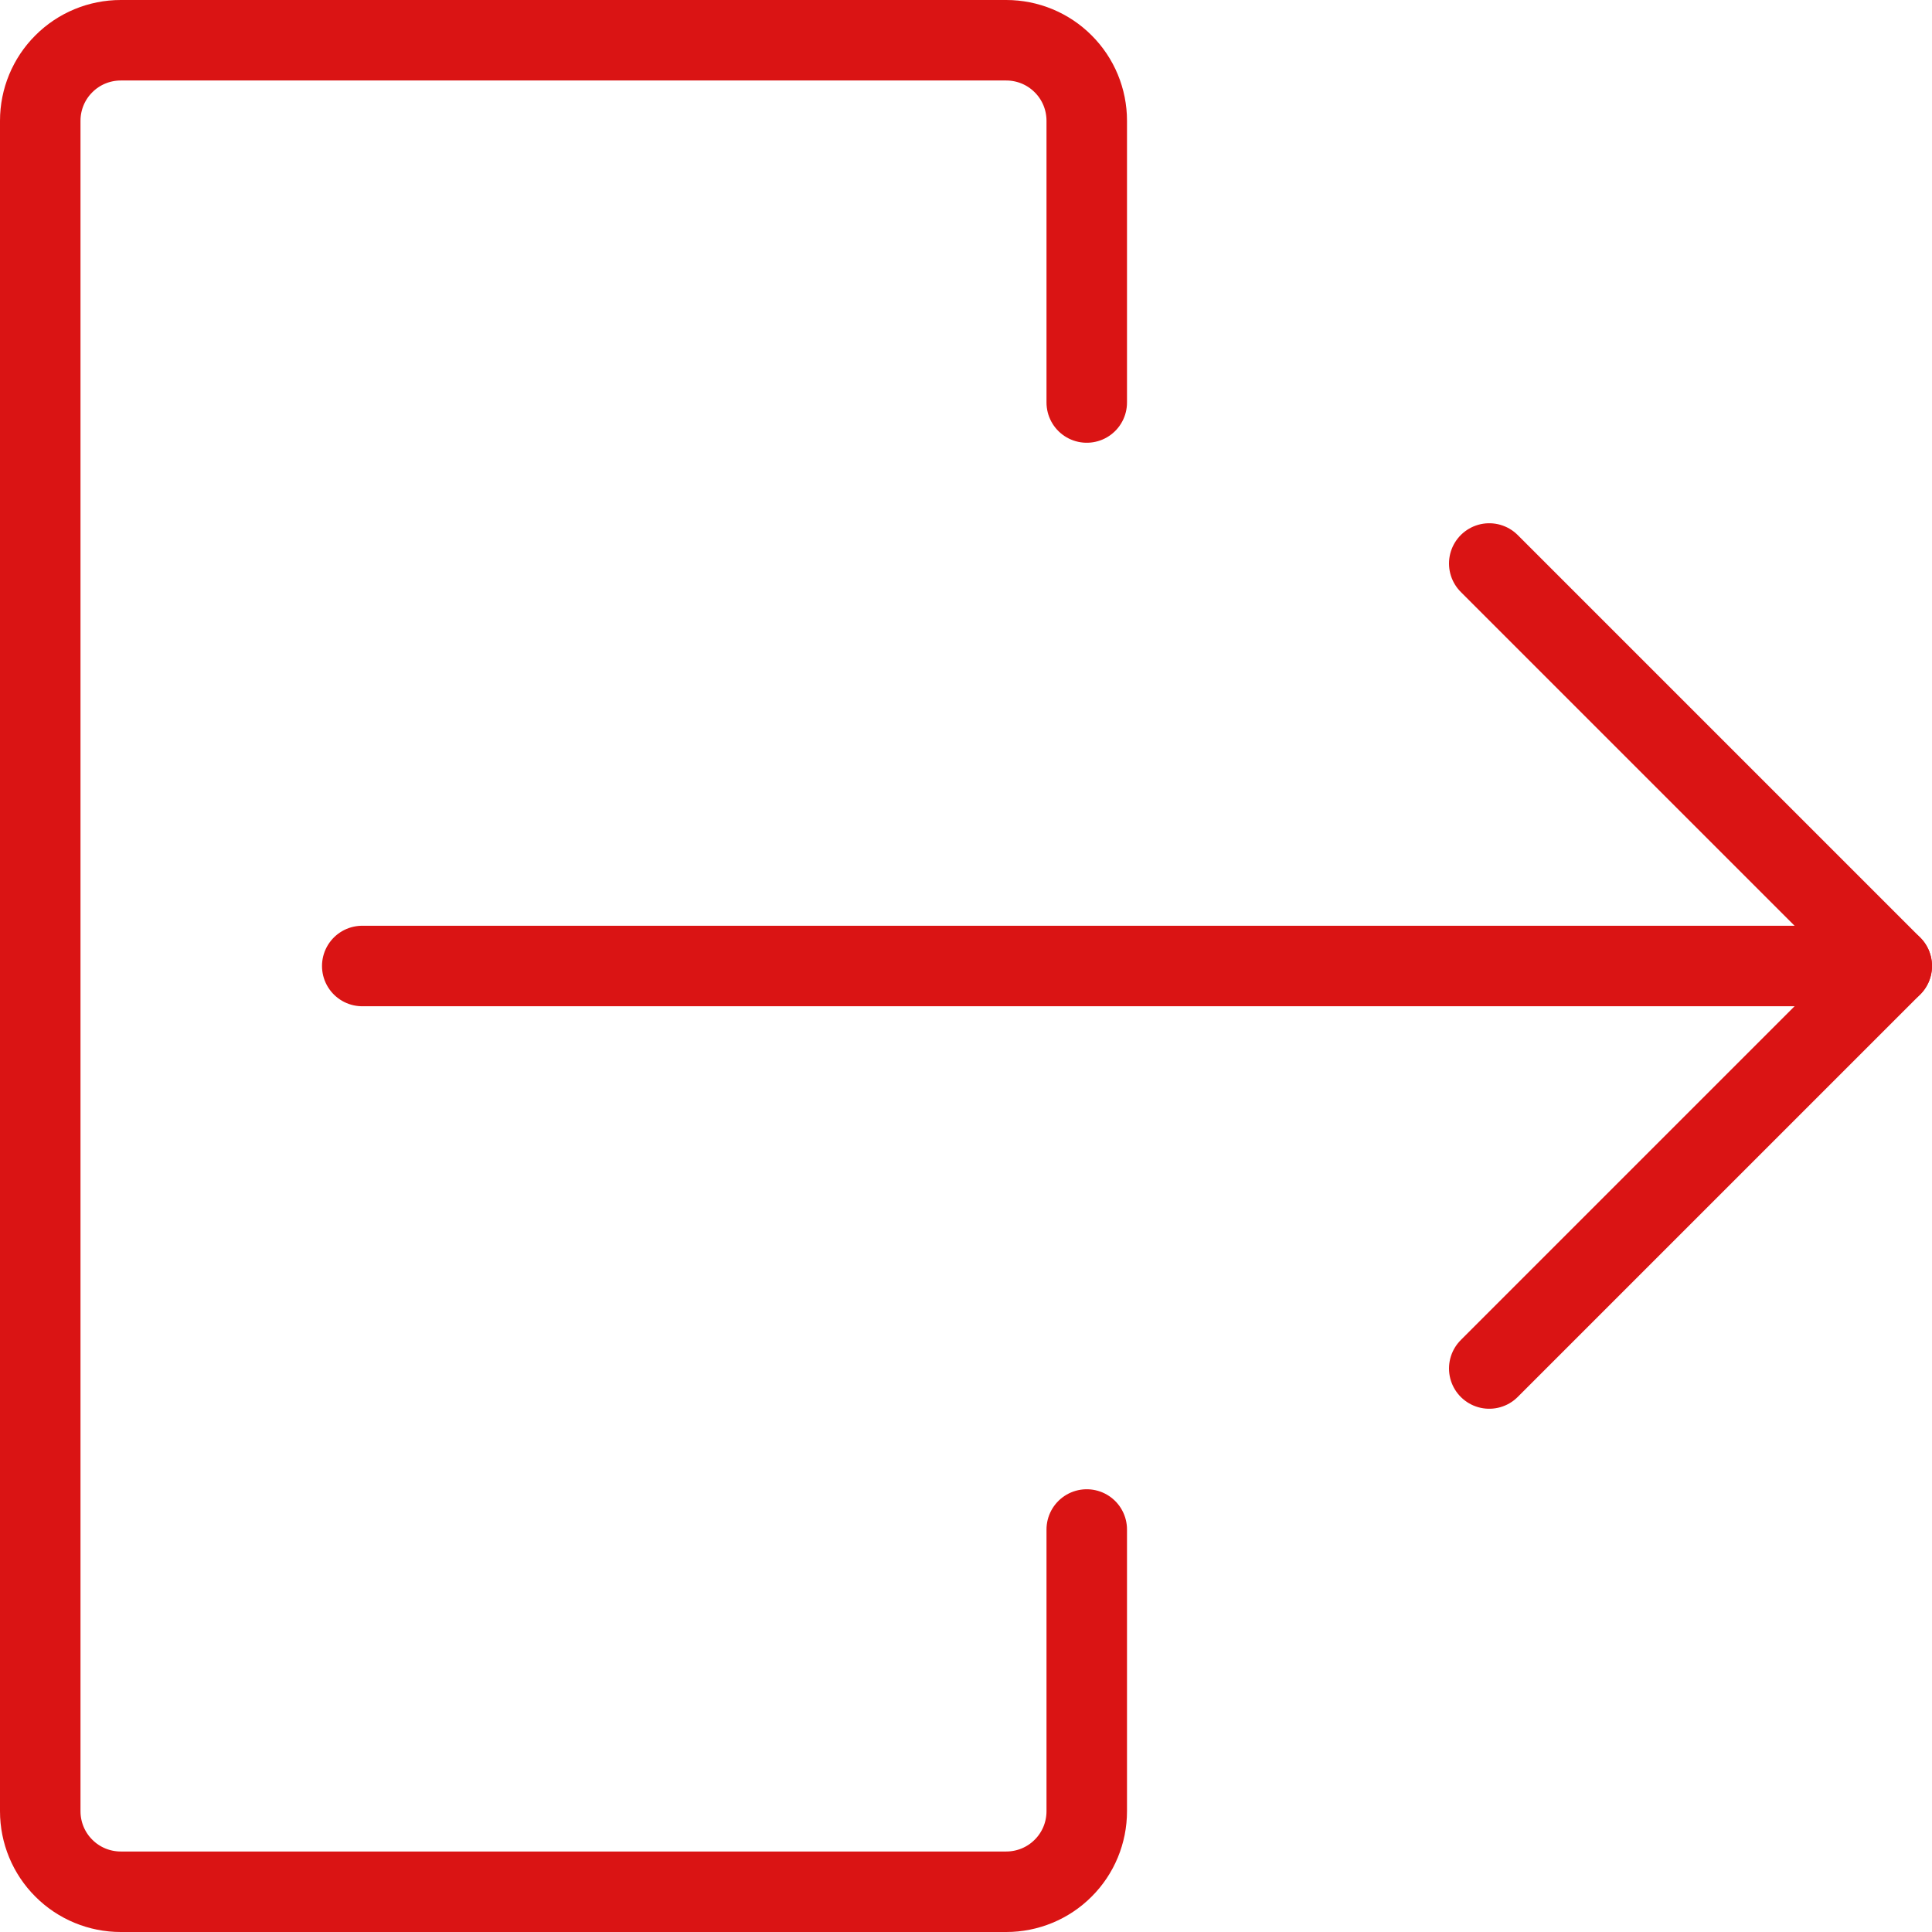 <svg width="24" height="24" viewBox="0 0 24 24" fill="none" xmlns="http://www.w3.org/2000/svg">
<path d="M13.5 5V1.5C13.5 1.235 13.395 0.98 13.207 0.793C13.02 0.605 12.765 0.5 12.5 0.5H1.5C1.235 0.5 0.98 0.605 0.793 0.793C0.605 0.98 0.5 1.235 0.5 1.5V22.5C0.5 22.765 0.605 23.02 0.793 23.207C0.98 23.395 1.235 23.5 1.5 23.5H12.5C12.765 23.5 13.02 23.395 13.207 23.207C13.395 23.02 13.5 22.765 13.5 22.5V19" stroke="#DA1414" stroke-linecap="round" stroke-linejoin="round"/>
<path d="M23.5 12H4.5" stroke="#DA1414" stroke-linecap="round" stroke-linejoin="round"/>
<path d="M18.5 17L23.5 12L18.5 7" stroke="#DA1414" stroke-linecap="round" stroke-linejoin="round"/>
</svg>
